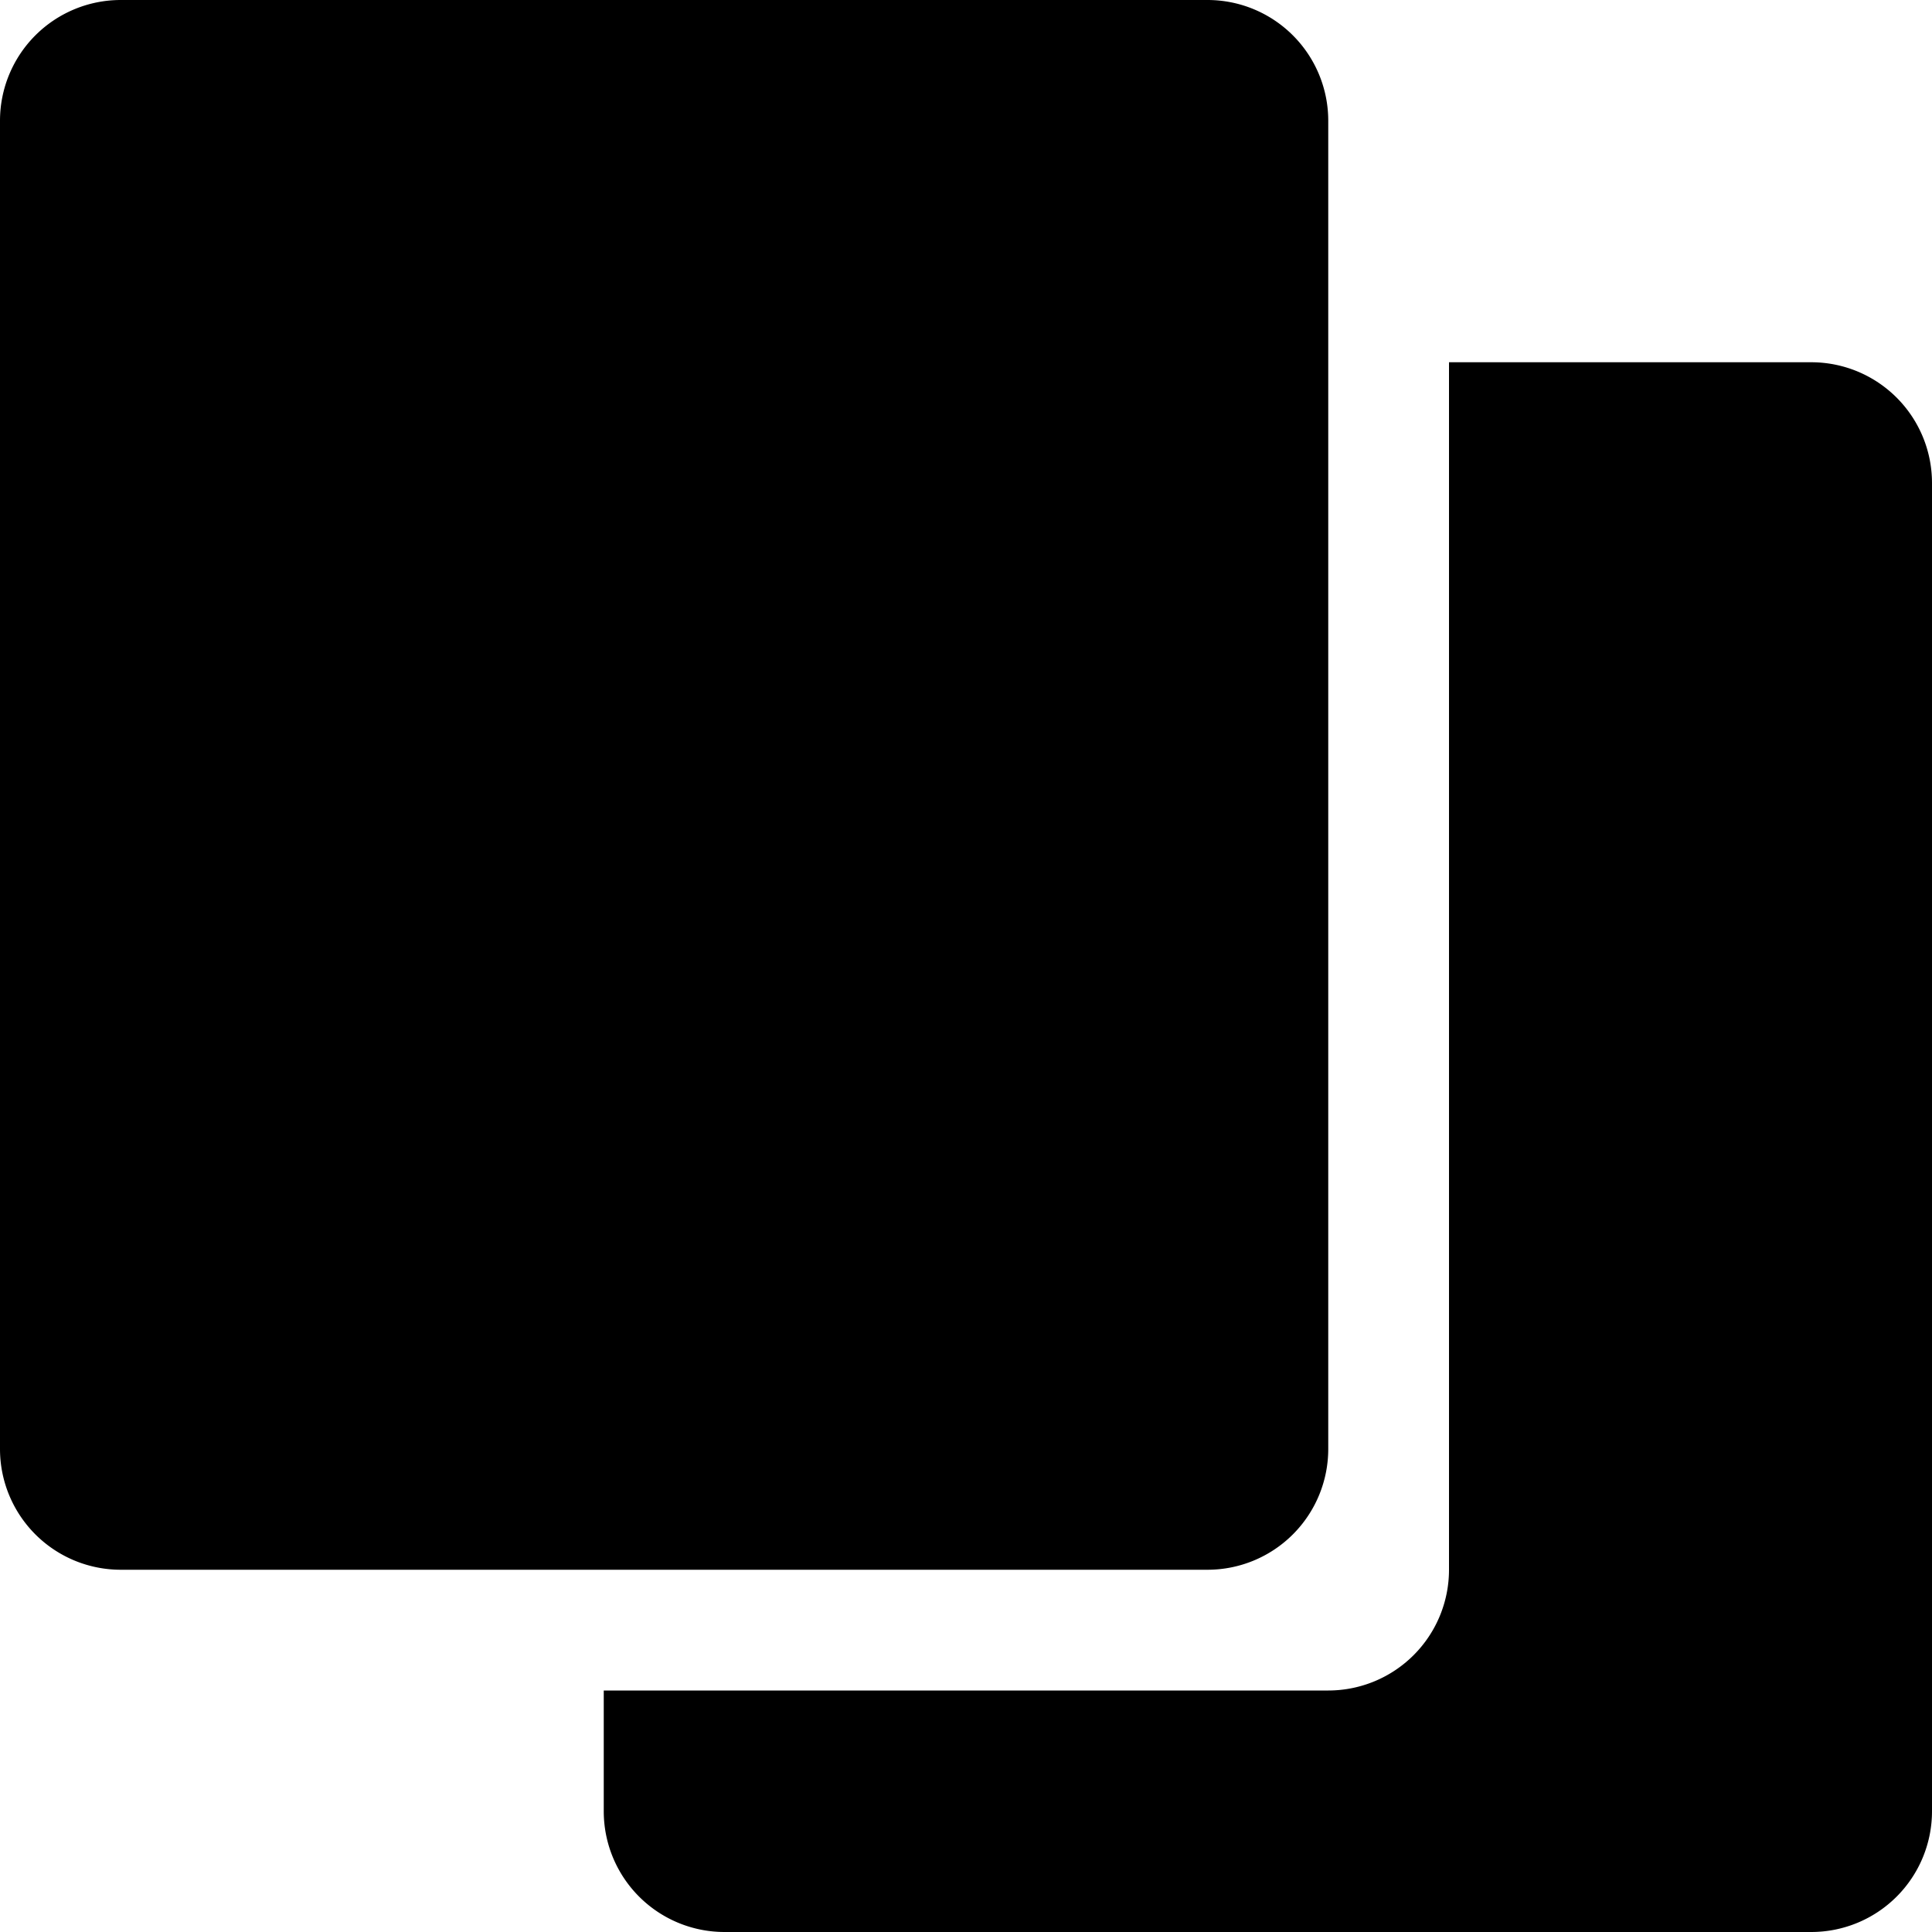 <svg xmlns="http://www.w3.org/2000/svg" width="16" height="16" viewBox="0 0 16 16">
    <path d="M10,13H1a1,1,0,0,1-1-1V1A1,1,0,0,1,1,0h9a1,1,0,0,1,1,1V12A1,1,0,0,1,10,13Zm6-9V15a1,1,0,0,1-1,1H6a1,1,0,0,1-1-1V14h6a1,1,0,0,0,1-1V3h3A1,1,0,0,1,16,4Z"/>
</svg>

